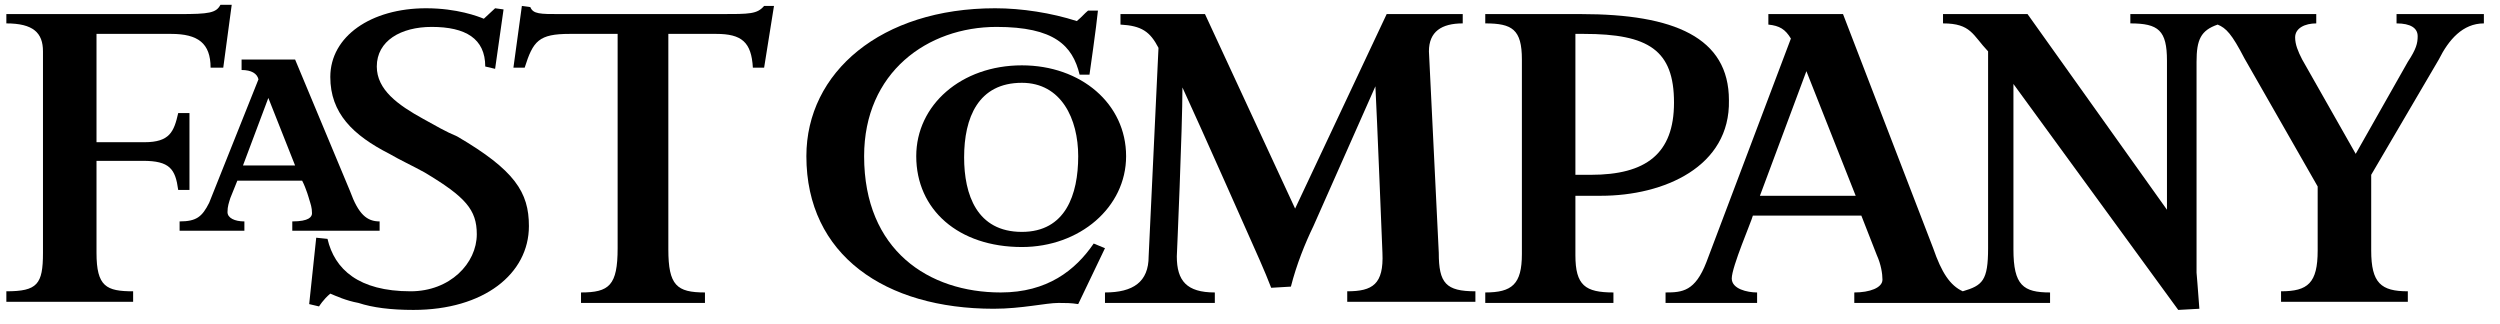 <svg width="131" height="17" viewBox="0 0 131 17" fill="none" xmlns="http://www.w3.org/2000/svg">
<path fill-rule="evenodd" clip-rule="evenodd" d="M61.96 4.583C61.96 6.719 61.665 13.433 61.665 13.433C61.665 14.714 62.181 15.325 63.657 15.325V15.874H57.901V15.325C59.377 15.325 60.189 14.775 60.189 13.433L60.705 2.508C60.263 1.654 59.82 1.349 58.713 1.288V0.738H63.141L67.864 10.93L72.662 0.738H76.647V1.226C75.54 1.226 74.876 1.654 74.876 2.691L75.392 13.249C75.392 14.836 75.761 15.264 77.311 15.264V15.813H70.595V15.264C71.924 15.264 72.514 14.897 72.44 13.249C72.44 13.249 72.145 5.865 72.071 4.522L68.824 11.846C68.381 12.761 67.938 13.86 67.643 15.019L66.61 15.08C66.314 14.287 65.65 12.822 65.65 12.822C65.65 12.822 62.919 6.658 61.96 4.583Z" fill="black"/>
<path fill-rule="evenodd" clip-rule="evenodd" d="M56.498 15.935C56.129 15.874 55.834 15.874 55.465 15.874C54.801 15.874 53.546 16.179 52.07 16.179C46.387 16.179 42.254 13.372 42.254 8.184C42.254 3.79 46.166 0.433 52.144 0.433C53.546 0.433 55.096 0.677 56.425 1.104C56.72 0.86 56.794 0.738 57.015 0.555H57.532C57.458 1.349 57.089 3.912 57.089 3.912H56.572C56.203 2.386 55.244 1.41 52.218 1.41C48.601 1.41 45.28 3.79 45.28 8.184C45.28 13.127 48.675 15.325 52.439 15.325C54.875 15.325 56.351 14.165 57.31 12.761L57.901 13.005L56.498 15.935Z" fill="black"/>
<path fill-rule="evenodd" clip-rule="evenodd" d="M40.04 3.546H39.45C39.376 2.203 38.859 1.776 37.531 1.776H35.021V13.066C35.021 14.958 35.464 15.325 36.94 15.325V15.874H30.445V15.325C31.922 15.325 32.364 14.958 32.364 13.005V1.776H29.855C28.231 1.776 27.936 2.142 27.493 3.546H26.903L27.346 0.311L27.789 0.372C27.936 0.738 28.305 0.738 29.338 0.738H37.752C39.302 0.738 39.671 0.738 40.04 0.311H40.557L40.04 3.546Z" fill="black"/>
<path fill-rule="evenodd" clip-rule="evenodd" d="M21.663 16.24C20.482 16.24 19.523 16.118 18.785 15.874C18.12 15.752 17.604 15.508 17.308 15.386C16.939 15.691 16.718 16.057 16.718 16.057L16.201 15.935L16.57 12.456L17.161 12.517C17.53 14.104 18.785 15.264 21.515 15.264C23.582 15.264 24.984 13.799 24.984 12.273C24.984 10.991 24.394 10.32 22.253 9.038C21.589 8.672 20.925 8.367 20.408 8.062C18.489 7.085 17.308 5.926 17.308 4.034C17.308 1.898 19.449 0.433 22.327 0.433C23.951 0.433 25.058 0.86 25.353 0.982L25.944 0.433L26.386 0.494L25.944 3.607L25.427 3.485C25.427 2.02 24.394 1.41 22.622 1.41C20.999 1.41 19.744 2.142 19.744 3.485C19.744 4.705 20.851 5.499 22.18 6.231C22.844 6.597 23.36 6.902 23.951 7.146C26.977 8.916 27.715 10.076 27.715 11.846C27.715 14.348 25.353 16.24 21.663 16.24Z" fill="black"/>
<path fill-rule="evenodd" clip-rule="evenodd" d="M11.699 3.546H11.035C11.035 2.264 10.371 1.776 8.968 1.776H5.057V7.452H7.566C8.895 7.452 9.116 6.902 9.338 5.926H9.928V9.954H9.338C9.19 8.855 8.895 8.428 7.492 8.428H5.057V13.249C5.057 15.019 5.573 15.264 6.976 15.264V15.813H0.333V15.264C1.957 15.264 2.252 14.897 2.252 13.249V2.691C2.252 1.715 1.736 1.226 0.333 1.226V0.738H9.411C10.961 0.738 11.33 0.677 11.552 0.25H12.142L11.699 3.546Z" fill="black"/>
<path fill-rule="evenodd" clip-rule="evenodd" d="M105.504 4.4V13.066C105.504 14.958 106.021 15.325 107.423 15.325V15.874H97.165V15.325C97.976 15.325 98.641 15.08 98.641 14.653C98.641 14.348 98.567 13.86 98.346 13.371L97.534 11.296H91.851C91.777 11.602 90.744 13.982 90.744 14.592C90.744 15.141 91.555 15.325 92.072 15.325V15.874H87.275V15.325C88.16 15.325 88.825 15.264 89.415 13.738L93.843 2.02C93.548 1.532 93.253 1.349 92.662 1.288V0.738H96.574L101.298 13.005C101.74 14.287 102.183 14.958 102.848 15.264C103.881 14.958 104.176 14.714 104.176 13.005V2.691C103.364 1.837 103.29 1.226 101.814 1.226V0.738H106.243L113.549 10.991V3.179C113.549 1.593 113.106 1.226 111.63 1.226V0.738H121.372V1.226C120.782 1.226 120.265 1.471 120.265 1.959C120.265 2.325 120.413 2.691 120.634 3.118L123.439 8.062L126.17 3.24C126.613 2.569 126.686 2.264 126.686 1.898C126.686 1.471 126.317 1.226 125.579 1.226V0.738H130.155V1.226C129.048 1.226 128.31 2.081 127.793 3.118L124.251 9.16V13.127C124.251 14.836 124.767 15.264 126.17 15.264V15.813H119.527V15.264C120.93 15.264 121.446 14.836 121.446 13.127V9.771L117.608 3.057C116.944 1.776 116.649 1.471 116.206 1.288C115.32 1.593 115.099 2.081 115.099 3.24V14.287C115.099 14.287 115.173 15.141 115.247 16.179L114.14 16.24L105.504 4.4ZM94.655 3.729L92.22 10.259H97.238L94.655 3.729Z" fill="black"/>
<path fill-rule="evenodd" clip-rule="evenodd" d="M83.88 10.259C83.88 10.259 83.068 10.259 82.551 10.259V13.371C82.551 14.958 83.068 15.325 84.544 15.325V15.874H77.828V15.325C79.23 15.325 79.747 14.897 79.747 13.31V3.118C79.747 1.532 79.23 1.226 77.828 1.226V0.738H82.847C87.718 0.738 90.596 1.959 90.596 5.254C90.67 8.733 87.201 10.259 83.88 10.259ZM82.994 1.776H82.551V9.16H83.363C86.242 9.16 87.718 8.062 87.718 5.377C87.718 2.63 86.389 1.776 82.994 1.776Z" fill="black"/>
<path fill-rule="evenodd" clip-rule="evenodd" d="M53.546 12.944C50.225 12.944 48.011 10.991 48.011 8.184C48.011 5.499 50.373 3.424 53.546 3.424C56.646 3.424 59.008 5.438 59.008 8.184C59.008 10.869 56.572 12.944 53.546 12.944ZM53.546 4.339C51.258 4.339 50.52 6.17 50.52 8.245C50.52 10.198 51.185 12.151 53.546 12.151C55.834 12.151 56.498 10.198 56.498 8.184C56.498 6.231 55.613 4.339 53.546 4.339Z" fill="black"/>
<path fill-rule="evenodd" clip-rule="evenodd" d="M15.316 12.09V11.602C16.201 11.602 16.349 11.358 16.349 11.175C16.349 10.869 16.275 10.686 16.201 10.442C16.201 10.442 16.054 9.893 15.832 9.466H12.437L12.068 10.381C11.995 10.625 11.921 10.808 11.921 11.113C11.921 11.419 12.29 11.602 12.806 11.602V12.09H9.411V11.602C10.297 11.602 10.592 11.358 10.961 10.625L13.544 4.156C13.471 3.851 13.175 3.668 12.659 3.668V3.118H15.463C17.751 8.611 18.342 10.015 18.342 10.015C18.785 11.236 19.227 11.602 19.892 11.602V12.09H15.316ZM14.061 5.132L12.732 8.672H15.463L14.061 5.132Z" fill="black"/>
</svg>
